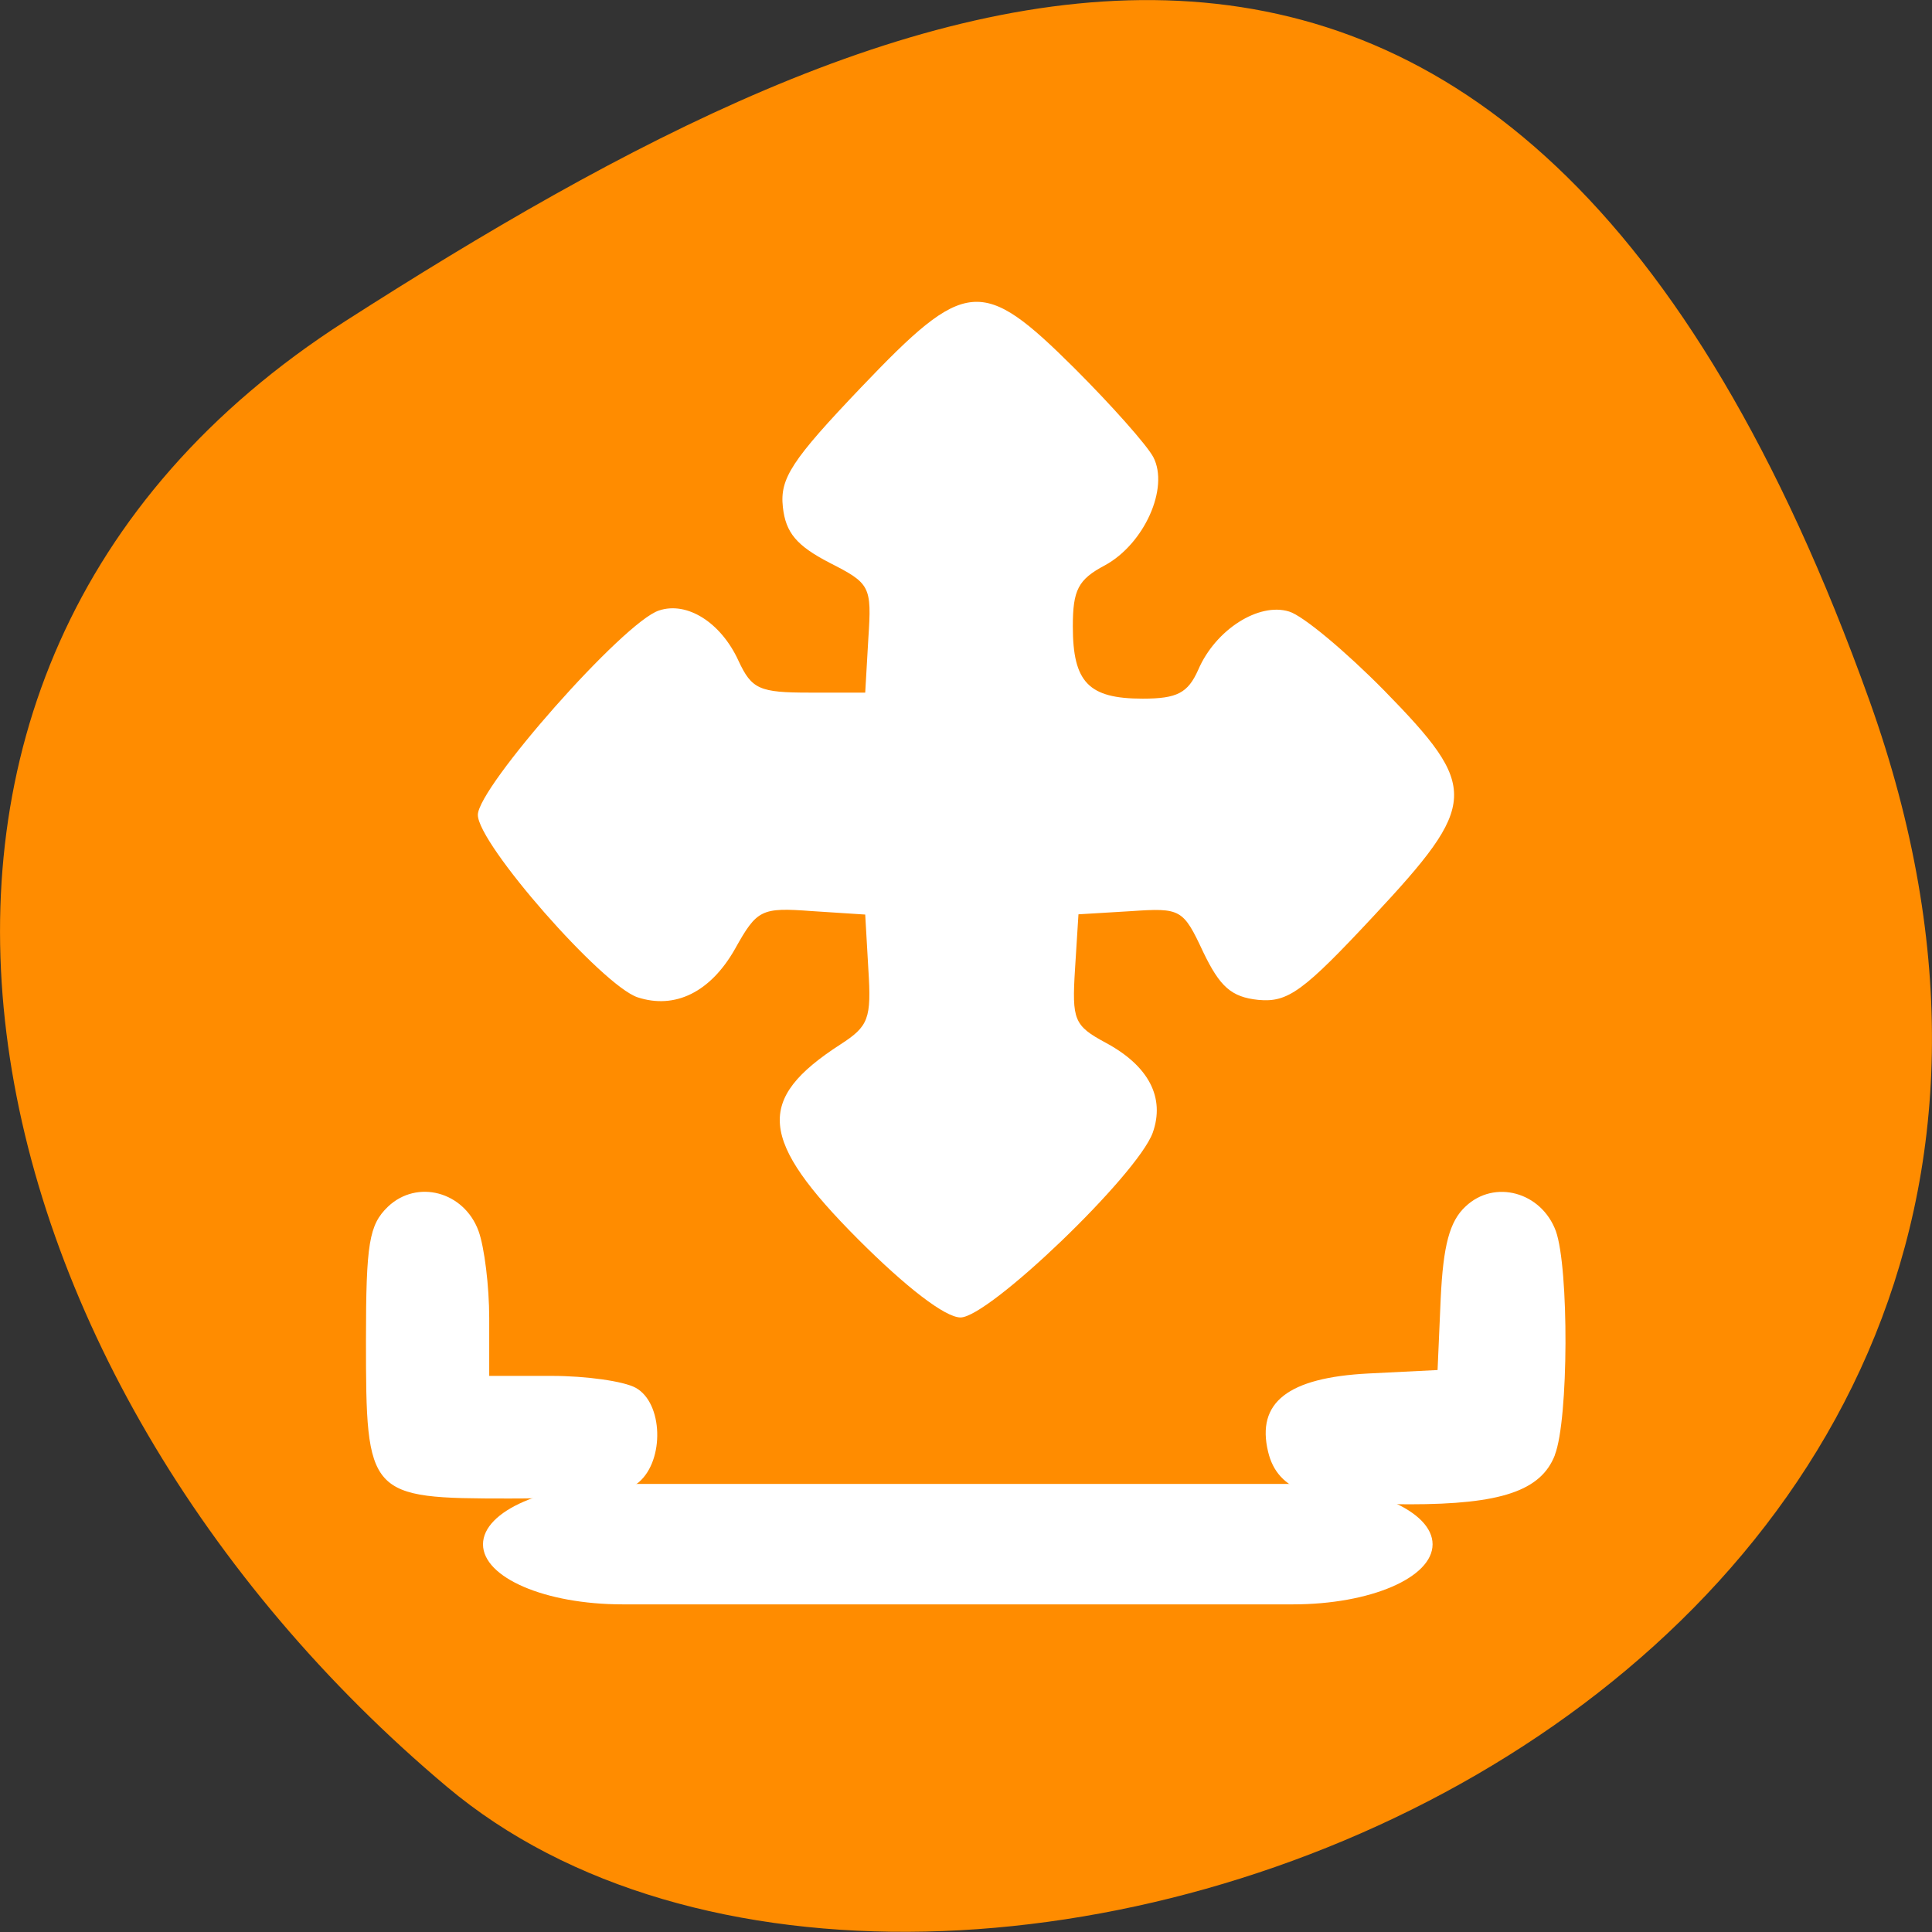 <svg xmlns="http://www.w3.org/2000/svg" viewBox="0 0 24 24"><rect x="0" y="0" width="24" height="24" fill="#333333" stroke="none"/><path d="m 23.223 8.703 c 4.48 12.508 -11.621 18.586 -17.672 13.492 c -6.051 -5.086 -8.117 -13.812 -1.266 -18.203 c 6.855 -4.391 14.457 -7.797 18.938 4.711" style="fill:#ff8c00"/><g style="fill:#fff"><path d="m 19.316 18.074 c -0.172 0.445 -0.668 0.613 -1.809 0.613 c -1.188 0 -1.637 -0.164 -1.754 -0.652 c -0.148 -0.613 0.246 -0.922 1.246 -0.973 l 0.859 -0.043 l 0.039 -0.891 c 0.031 -0.652 0.109 -0.957 0.309 -1.141 c 0.359 -0.34 0.941 -0.18 1.121 0.305 c 0.164 0.457 0.16 2.34 -0.012 2.781 m -2.254 -6.691 c -0.871 0.934 -1.062 1.074 -1.43 1.039 c -0.336 -0.035 -0.477 -0.164 -0.684 -0.594 c -0.25 -0.535 -0.277 -0.551 -0.902 -0.508 l -0.648 0.039 l -0.043 0.684 c -0.039 0.629 -0.012 0.699 0.379 0.91 c 0.539 0.289 0.742 0.684 0.586 1.121 c -0.195 0.527 -2.035 2.293 -2.387 2.293 c -0.191 0 -0.676 -0.375 -1.27 -0.969 c -1.238 -1.242 -1.281 -1.738 -0.223 -2.422 c 0.352 -0.227 0.387 -0.32 0.348 -0.934 l -0.039 -0.68 l -0.664 -0.043 c -0.629 -0.047 -0.68 -0.02 -0.953 0.469 c -0.305 0.539 -0.746 0.754 -1.211 0.602 c -0.441 -0.148 -1.984 -1.906 -1.984 -2.266 c 0 -0.344 1.812 -2.398 2.25 -2.539 c 0.348 -0.117 0.77 0.148 0.988 0.625 c 0.164 0.352 0.258 0.395 0.879 0.395 h 0.695 l 0.039 -0.676 c 0.043 -0.648 0.023 -0.68 -0.484 -0.938 c -0.406 -0.211 -0.543 -0.371 -0.578 -0.691 c -0.039 -0.355 0.109 -0.582 0.973 -1.488 c 1.301 -1.363 1.496 -1.383 2.652 -0.234 c 0.461 0.461 0.898 0.953 0.977 1.102 c 0.199 0.383 -0.113 1.078 -0.602 1.344 c -0.332 0.176 -0.398 0.305 -0.398 0.758 c 0 0.695 0.195 0.898 0.867 0.898 c 0.43 0 0.562 -0.07 0.691 -0.359 c 0.215 -0.5 0.754 -0.84 1.129 -0.723 c 0.172 0.051 0.703 0.496 1.18 0.98 c 1.184 1.211 1.176 1.402 -0.133 2.805 m -1.367 -2.094 l -0.07 0.477 l -1.512 0.039 c -1.012 0.031 -1.578 -0.012 -1.711 -0.125 c -0.152 -0.137 -0.191 -0.531 -0.16 -1.785 l 0.039 -1.609 l 0.922 -0.145 l -0.617 -0.625 l -0.609 -0.625 l -0.578 0.578 c -0.652 0.648 -0.695 0.742 -0.32 0.742 c 0.496 0 0.586 0.336 0.547 1.984 l -0.039 1.57 h -3.344 l -0.047 -0.398 c -0.023 -0.219 -0.07 -0.398 -0.102 -0.398 c -0.035 0 -0.324 0.266 -0.641 0.586 l -0.586 0.586 l 1.234 1.312 l 0.141 -0.961 l 1.512 -0.039 c 1.012 -0.031 1.578 0.016 1.711 0.129 c 0.152 0.137 0.191 0.527 0.16 1.781 l -0.039 1.613 l -0.922 0.141 l 1.258 1.281 l 0.562 -0.602 c 0.312 -0.336 0.562 -0.633 0.562 -0.668 c 0 -0.035 -0.172 -0.082 -0.383 -0.109 l -0.383 -0.043 v -3.484 l 1.516 -0.039 c 1.578 -0.047 1.898 0.047 1.898 0.562 c 0 0.391 0.094 0.348 0.719 -0.328 l 0.555 -0.602 l -1.203 -1.277 m -7.828 9.605 c -0.16 0.141 -0.645 0.203 -1.613 0.203 c -1.754 0 -1.777 -0.027 -1.777 -1.965 c 0 -1.207 0.039 -1.434 0.273 -1.66 c 0.363 -0.344 0.945 -0.188 1.125 0.301 c 0.074 0.203 0.133 0.691 0.133 1.082 v 0.719 h 0.777 c 0.426 0 0.895 0.066 1.043 0.148 c 0.34 0.188 0.359 0.898 0.039 1.172"/><path d="m 7.734 18.434 h 8.328 c 0.961 0 1.734 0.336 1.734 0.75 c 0 0.414 -0.773 0.746 -1.734 0.746 h -8.328 c -0.961 0 -1.734 -0.332 -1.734 -0.746 c 0 -0.414 0.773 -0.75 1.734 -0.75"/><path d="m 7.586 9.203 c 0.234 0 0.465 0 0.695 0 c 0.281 -0.004 0.539 0.121 0.809 0.172 c 0.176 0.055 0.355 0.102 0.535 0.117 c 0.176 0.016 0.352 0.016 0.531 0.016 c 0.227 0.016 0.445 0.07 0.676 0.086 c 0.184 0.016 0.363 0.016 0.543 0.016 c 0.203 0 0.406 0 0.605 0 c 0.145 0 0.332 0.008 0.434 -0.016 c 0.215 -0.047 0.438 -0.066 0.656 -0.078 c 0.172 0.008 0.273 -0.023 0.445 -0.055 c 0.258 -0.047 0.52 -0.055 0.781 -0.035 c 0.164 0.035 0.328 0.059 0.5 0.074 c 0.18 0.008 0.359 0.008 0.543 0.008 c 0.223 0 0.445 0 0.668 0 c 0.219 0 0.434 0 0.648 0 c 0.039 0 0.07 0 0.105 0 c 1.078 0 1.078 1.523 0 1.523 c -0.035 0 -0.066 0 -0.105 0 c -0.215 0 -0.43 0 -0.648 0.004 c -0.223 0 -0.445 0 -0.672 0 c -0.219 -0.004 -0.438 -0.004 -0.656 -0.016 c -0.188 -0.012 -0.375 -0.035 -0.562 -0.078 c 0.012 -0.004 0.039 -0.004 0.027 -0.004 c -0.121 -0.008 -0.246 0.012 -0.363 0.023 c -0.211 0.035 -0.422 0.086 -0.637 0.078 c -0.145 0.008 -0.293 0.016 -0.434 0.055 c -0.242 0.043 -0.484 0.047 -0.727 0.043 c -0.207 0 -0.414 0 -0.617 0 c -0.227 -0.004 -0.453 -0.004 -0.676 -0.02 c -0.184 -0.02 -0.367 -0.039 -0.543 -0.082 c -0.23 0 -0.461 -0.004 -0.691 -0.023 c -0.23 -0.027 -0.465 -0.066 -0.684 -0.145 c -0.164 -0.031 -0.344 -0.078 -0.492 -0.141 c -0.23 0 -0.461 0 -0.695 0 c -1.078 0 -1.078 -1.523 0 -1.523"/><path d="m 16.727 9.109 c 0 0.234 0 0.469 0 0.695 c 0 0.219 0 0.438 0 0.648 c 0 0.105 0 0.207 0 0.309 c 0 1.078 -1.523 1.078 -1.523 0 c 0 -0.102 0 -0.203 0 -0.309 c 0 -0.211 0 -0.43 0 -0.648 c 0 -0.227 0 -0.461 0 -0.695 c 0 -1.078 1.523 -1.078 1.523 0"/><path d="m 8.77 9.465 c -0.027 0.23 -0.074 0.453 -0.129 0.676 c -0.035 0.148 -0.039 0.297 -0.047 0.445 c 0 0.125 0 0.062 0 0.188 c -0.016 1.078 -1.539 1.062 -1.527 -0.02 c 0.004 -0.145 0.004 -0.074 0.004 -0.219 c 0.008 -0.25 0.027 -0.504 0.086 -0.746 c 0.047 -0.207 0.094 -0.414 0.117 -0.625 c 0.211 -1.055 1.707 -0.758 1.496 0.301"/><path d="m 12.66 5.352 c 0 0.23 0 0.461 0 0.695 c 0 0.215 0 0.43 0 0.648 c 0 0.203 0 0.406 0 0.609 c 0 0.203 0 0.406 0 0.609 c 0 0.203 0 0.406 0 0.609 c 0 0.203 0 0.406 0 0.609 c 0 0.203 0 0.406 0 0.609 c 0 0.203 0 0.41 0 0.613 c 0 0.203 0 0.406 0 0.609 c 0 0.203 0 0.406 0 0.613 c -0.012 0.164 0.012 0.32 0.035 0.48 c 0.043 0.238 0.055 0.473 0.062 0.715 c 0.008 0.211 0.008 0.422 0.008 0.633 c 0 0.203 0 0.406 0 0.609 c -0.004 0.137 -0.004 0.273 -0.004 0.406 c 0 1.078 -1.527 1.078 -1.527 0 c 0 -0.133 0 -0.273 0.004 -0.406 c 0 -0.203 0 -0.406 0 -0.609 c 0 -0.195 0 -0.391 -0.004 -0.586 c -0.008 -0.172 -0.016 -0.34 -0.043 -0.508 c -0.043 -0.242 -0.066 -0.488 -0.059 -0.734 c 0 -0.207 0 -0.41 0 -0.613 c 0 -0.203 0 -0.406 0 -0.609 c 0 -0.203 0 -0.41 0 -0.613 c 0 -0.203 0 -0.406 0 -0.609 c 0 -0.203 0 -0.406 0 -0.609 c 0 -0.203 0 -0.406 0 -0.609 c 0 -0.203 0 -0.406 0 -0.609 c 0 -0.203 0 -0.406 0 -0.609 c 0 -0.219 0 -0.434 0 -0.648 c 0 -0.234 0 -0.465 0 -0.695 c 0 -1.078 1.527 -1.078 1.527 0"/><path d="m 11.578 13.68 c 0.145 0.039 0.297 0.062 0.445 0.082 c 0.07 0.027 0.461 -0.008 0.164 0.02 c -0.109 0.039 -0.18 0.121 -0.238 0.219 c 0.316 -1.031 1.773 -0.586 1.457 0.445 c -0.109 0.305 -0.262 0.559 -0.562 0.711 c -0.332 0.148 -0.641 0.168 -0.996 0.121 c -0.324 -0.039 -0.652 -0.098 -0.953 -0.23 c -0.965 -0.484 -0.285 -1.848 0.684 -1.367"/><path d="m 11.133 15.094 c 0.004 -0.656 -0.047 -0.164 1.527 -0.133 c 0 1.078 -1.527 1.078 -1.527 0 c 1.578 -0.031 1.527 -0.523 1.527 0.133 c 0 1.078 -1.527 1.078 -1.527 0"/><path d="m 11.906 5.832 c -0.008 -0.059 0.051 -0.168 0.066 -0.207 c 0.004 -0.008 0.012 -0.043 0.012 -0.031 c -0.031 0.426 -0.137 0.473 0.336 0.867 c 0.105 0.086 0.262 0.055 0.391 0.086 c 0.008 0.004 -0.008 0.008 -0.016 0.008 c -0.031 0.008 -0.062 0.016 -0.094 0.02 c -0.188 0.02 -0.367 0.082 -0.555 0.125 c -0.164 0.035 -0.332 0.047 -0.5 0.059 c -1.078 0.055 -1.16 -1.469 -0.086 -1.523 c 0.086 -0.008 0.176 -0.008 0.262 -0.023 c 0.191 -0.039 0.379 -0.109 0.574 -0.133 c 0.234 -0.047 0.516 -0.121 0.738 0.031 c 0.395 0.273 0.516 0.598 0.379 1.008 c -0.102 0.285 -0.219 0.57 -0.43 0.793 c -0.766 0.762 -1.844 -0.316 -1.078 -1.078"/></g></svg>
